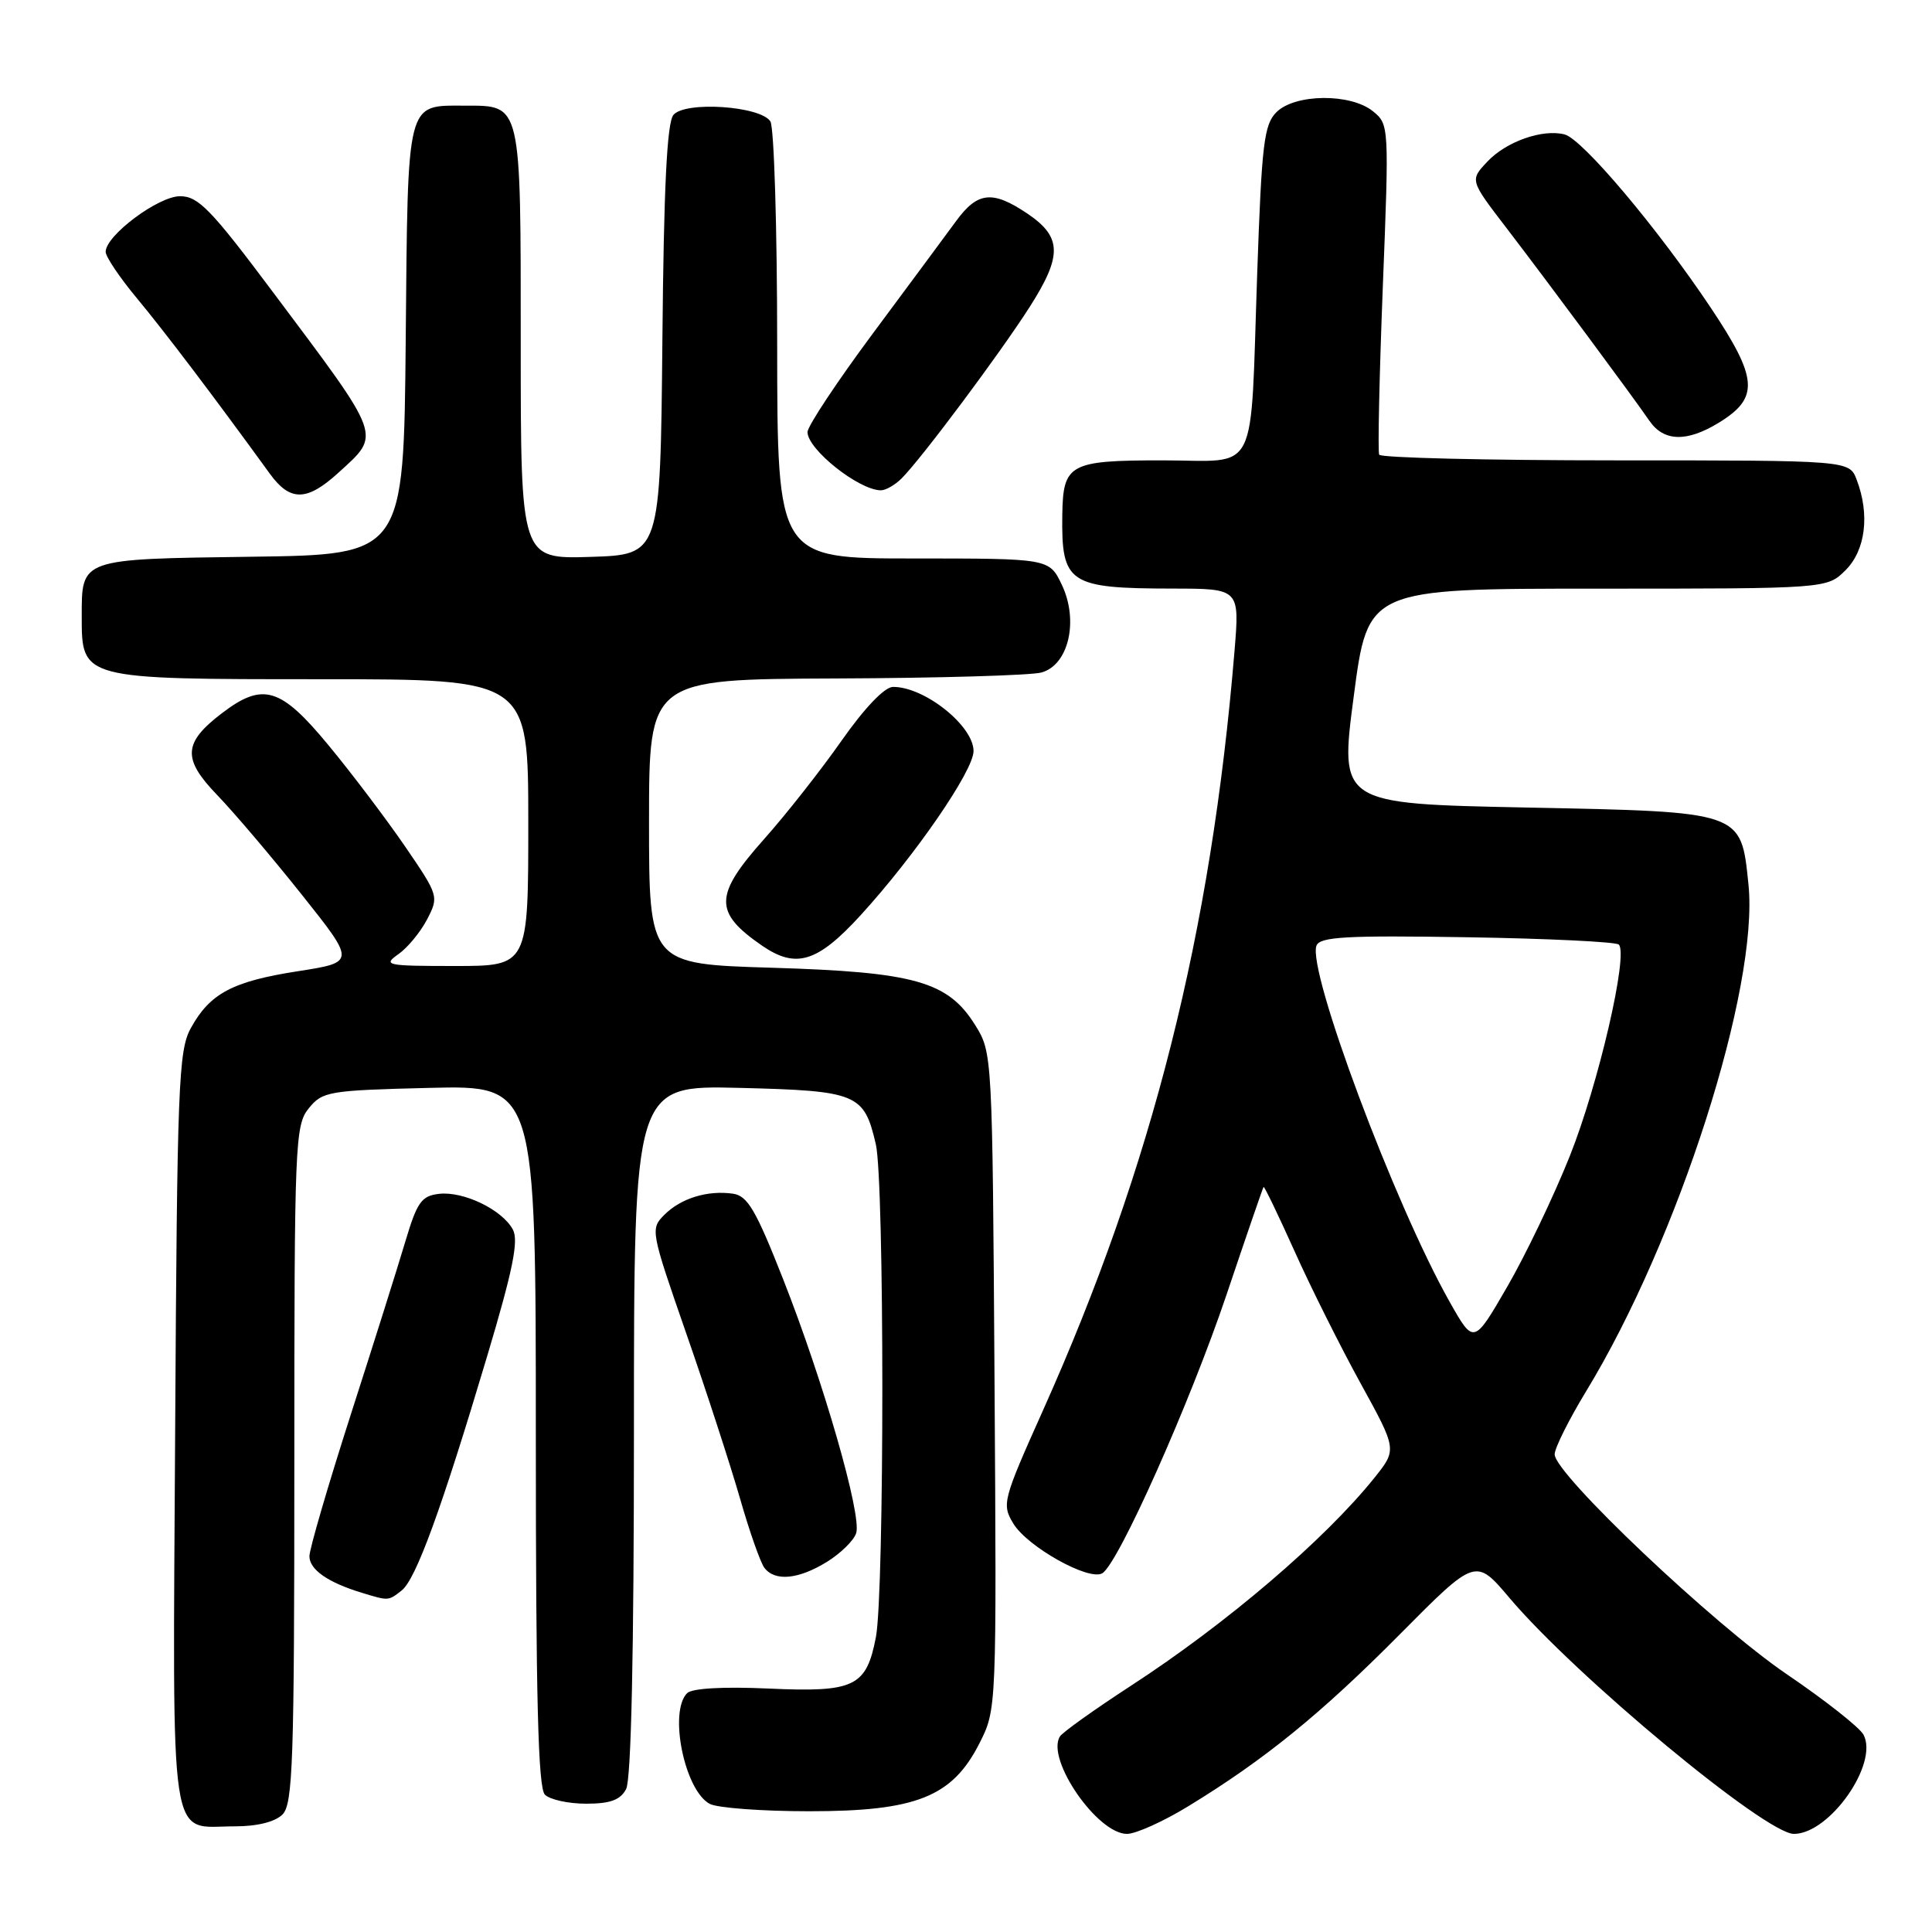 <?xml version="1.0" encoding="UTF-8" standalone="no"?>
<!DOCTYPE svg PUBLIC "-//W3C//DTD SVG 1.1//EN" "http://www.w3.org/Graphics/SVG/1.1/DTD/svg11.dtd" >
<svg xmlns="http://www.w3.org/2000/svg" xmlns:xlink="http://www.w3.org/1999/xlink" version="1.1" viewBox="0 0 256 256">
 <g >
 <path fill="currentColor"
d=" M 157.48 239.32 C 167.57 233.16 175.04 227.09 185.51 216.53 C 195.53 206.43 195.53 206.43 200.01 211.73 C 208.83 222.15 233.96 243.00 237.70 243.00 C 242.44 243.00 248.97 233.68 246.92 229.85 C 246.40 228.89 241.82 225.28 236.74 221.83 C 227.07 215.26 206.00 195.31 206.00 192.71 C 206.00 191.88 207.88 188.12 210.17 184.35 C 222.39 164.29 233.09 130.87 231.68 117.19 C 230.68 107.46 231.02 107.58 202.22 107.00 C 177.50 106.50 177.50 106.50 179.38 92.25 C 181.25 78.00 181.25 78.00 211.67 78.00 C 242.09 78.00 242.09 78.00 244.55 75.55 C 247.20 72.90 247.78 68.18 246.02 63.57 C 245.05 61.00 245.05 61.00 214.08 61.00 C 197.05 61.00 182.95 60.66 182.75 60.25 C 182.55 59.84 182.77 49.83 183.23 38.00 C 184.07 16.70 184.06 16.48 181.93 14.75 C 178.97 12.34 171.59 12.41 169.13 14.87 C 167.49 16.51 167.18 19.08 166.59 36.12 C 165.63 63.65 166.96 61.00 154.04 61.00 C 141.70 61.00 140.86 61.46 140.76 68.21 C 140.63 77.33 141.58 77.97 155.38 77.99 C 164.26 78.00 164.26 78.00 163.58 86.25 C 160.49 123.61 152.69 154.54 138.21 186.86 C 132.87 198.78 132.73 199.32 134.26 201.86 C 136.11 204.95 144.32 209.54 146.07 208.46 C 148.22 207.13 157.70 185.86 162.54 171.50 C 165.13 163.80 167.33 157.40 167.43 157.28 C 167.53 157.16 169.37 160.98 171.53 165.78 C 173.68 170.58 177.62 178.45 180.28 183.29 C 185.11 192.07 185.11 192.07 182.14 195.79 C 175.52 204.04 162.50 215.16 149.78 223.42 C 144.99 226.54 140.78 229.54 140.44 230.10 C 138.58 233.11 145.40 243.00 149.33 243.00 C 150.50 243.00 154.17 241.35 157.48 239.32 Z  M 37.43 240.43 C 38.81 239.05 39.00 233.45 39.00 194.04 C 39.00 151.41 39.09 149.11 40.91 146.86 C 42.73 144.62 43.51 144.48 56.91 144.15 C 71.00 143.81 71.00 143.81 71.00 190.20 C 71.00 224.96 71.30 236.90 72.20 237.80 C 72.86 238.46 75.32 239.00 77.66 239.00 C 80.86 239.00 82.19 238.51 82.96 237.07 C 83.64 235.81 84.00 219.03 84.00 189.47 C 84.00 143.81 84.00 143.81 97.97 144.15 C 113.62 144.54 114.49 144.90 116.05 151.61 C 117.20 156.55 117.20 211.01 116.06 216.94 C 114.79 223.52 113.23 224.26 101.80 223.74 C 95.79 223.47 91.69 223.71 91.05 224.35 C 88.58 226.82 90.71 237.24 94.04 239.02 C 95.05 239.56 100.98 240.00 107.22 240.00 C 121.41 240.00 126.18 238.10 129.78 231.00 C 132.06 226.50 132.06 226.50 131.78 183.00 C 131.50 139.75 131.49 139.48 129.23 135.85 C 125.61 130.04 121.23 128.80 102.25 128.23 C 86.00 127.74 86.00 127.74 86.00 108.87 C 86.00 90.00 86.00 90.00 110.75 89.90 C 124.36 89.85 136.62 89.49 138.00 89.11 C 141.60 88.11 142.96 82.25 140.70 77.49 C 139.03 74.00 139.03 74.00 121.02 74.00 C 103.00 74.00 103.00 74.00 102.98 45.75 C 102.98 30.21 102.57 16.87 102.08 16.09 C 100.78 14.04 90.77 13.37 89.23 15.23 C 88.38 16.25 87.95 24.87 87.77 45.08 C 87.50 73.50 87.50 73.50 78.25 73.79 C 69.00 74.08 69.00 74.08 69.00 45.61 C 69.00 13.45 69.13 14.00 61.62 14.00 C 53.78 14.00 54.05 12.93 53.76 45.00 C 53.50 73.50 53.50 73.50 33.36 73.77 C 10.56 74.08 10.83 73.98 10.83 81.68 C 10.83 90.02 10.75 90.00 42.61 90.00 C 70.00 90.00 70.00 90.00 70.00 109.00 C 70.00 128.00 70.00 128.00 60.28 128.00 C 51.18 128.00 50.70 127.90 52.78 126.44 C 54.01 125.58 55.72 123.50 56.60 121.81 C 58.16 118.79 58.13 118.67 53.65 112.12 C 51.15 108.48 46.60 102.46 43.53 98.75 C 37.18 91.06 34.84 90.36 29.41 94.50 C 24.26 98.43 24.14 100.54 28.79 105.36 C 30.99 107.64 36.01 113.55 39.95 118.50 C 47.12 127.50 47.12 127.50 39.48 128.69 C 30.79 130.04 27.80 131.64 25.27 136.26 C 23.65 139.22 23.47 143.87 23.21 189.49 C 22.89 246.06 22.28 242.00 31.12 242.00 C 34.09 242.00 36.44 241.41 37.43 240.43 Z  M 53.22 210.75 C 55.11 209.27 58.51 199.95 64.56 179.67 C 67.95 168.32 68.75 164.40 67.96 162.93 C 66.56 160.30 61.43 157.82 58.18 158.19 C 55.85 158.46 55.27 159.27 53.71 164.50 C 52.73 167.80 49.47 178.15 46.46 187.50 C 43.46 196.85 41.00 205.27 41.00 206.21 C 41.00 207.98 43.46 209.69 47.94 211.05 C 51.51 212.14 51.44 212.14 53.22 210.75 Z  M 109.58 206.95 C 111.40 205.82 113.15 204.11 113.45 203.14 C 114.21 200.77 109.09 183.00 103.77 169.50 C 100.15 160.31 99.06 158.45 97.12 158.17 C 93.76 157.69 90.23 158.77 88.04 160.96 C 86.16 162.84 86.21 163.09 90.93 176.68 C 93.58 184.28 96.77 194.10 98.04 198.50 C 99.30 202.90 100.76 207.06 101.29 207.75 C 102.69 209.58 105.81 209.28 109.58 206.95 Z  M 114.03 121.28 C 121.27 113.35 129.00 102.12 129.00 99.52 C 129.00 96.17 122.48 90.98 118.32 91.02 C 117.21 91.03 114.55 93.81 111.50 98.16 C 108.75 102.08 104.14 107.94 101.25 111.18 C 94.61 118.64 94.56 120.88 100.97 125.30 C 105.48 128.40 108.31 127.53 114.03 121.28 Z  M 44.84 62.64 C 50.52 57.45 50.81 58.26 36.20 38.75 C 27.96 27.74 26.28 26.00 23.86 26.00 C 20.97 26.00 14.00 31.21 14.00 33.37 C 14.00 34.01 15.86 36.78 18.14 39.52 C 21.79 43.91 28.23 52.40 35.77 62.79 C 38.45 66.48 40.67 66.44 44.84 62.64 Z  M 119.47 63.39 C 122.11 60.75 132.43 46.93 136.42 40.70 C 140.79 33.86 140.73 31.39 136.10 28.28 C 131.52 25.20 129.54 25.41 126.72 29.25 C 125.41 31.04 120.44 37.75 115.67 44.17 C 110.90 50.59 107.00 56.48 107.00 57.25 C 107.00 59.53 113.72 64.89 116.68 64.97 C 117.33 64.99 118.58 64.28 119.47 63.39 Z  M 227.72 56.03 C 233.14 52.72 232.97 50.18 226.68 40.77 C 219.65 30.24 209.66 18.40 207.31 17.81 C 204.39 17.06 199.57 18.76 197.08 21.42 C 194.76 23.88 194.76 23.88 199.60 30.19 C 205.28 37.61 216.34 52.53 218.55 55.75 C 220.45 58.52 223.49 58.61 227.72 56.03 Z  M 192.08 172.49 C 184.78 159.56 173.19 128.55 174.44 125.30 C 174.89 124.13 178.37 123.93 194.41 124.19 C 205.10 124.36 214.13 124.80 214.50 125.16 C 215.79 126.46 211.80 143.68 208.00 153.20 C 205.87 158.54 202.13 166.34 199.70 170.53 C 195.28 178.16 195.28 178.16 192.08 172.49 Z "/>
</g>
</svg>